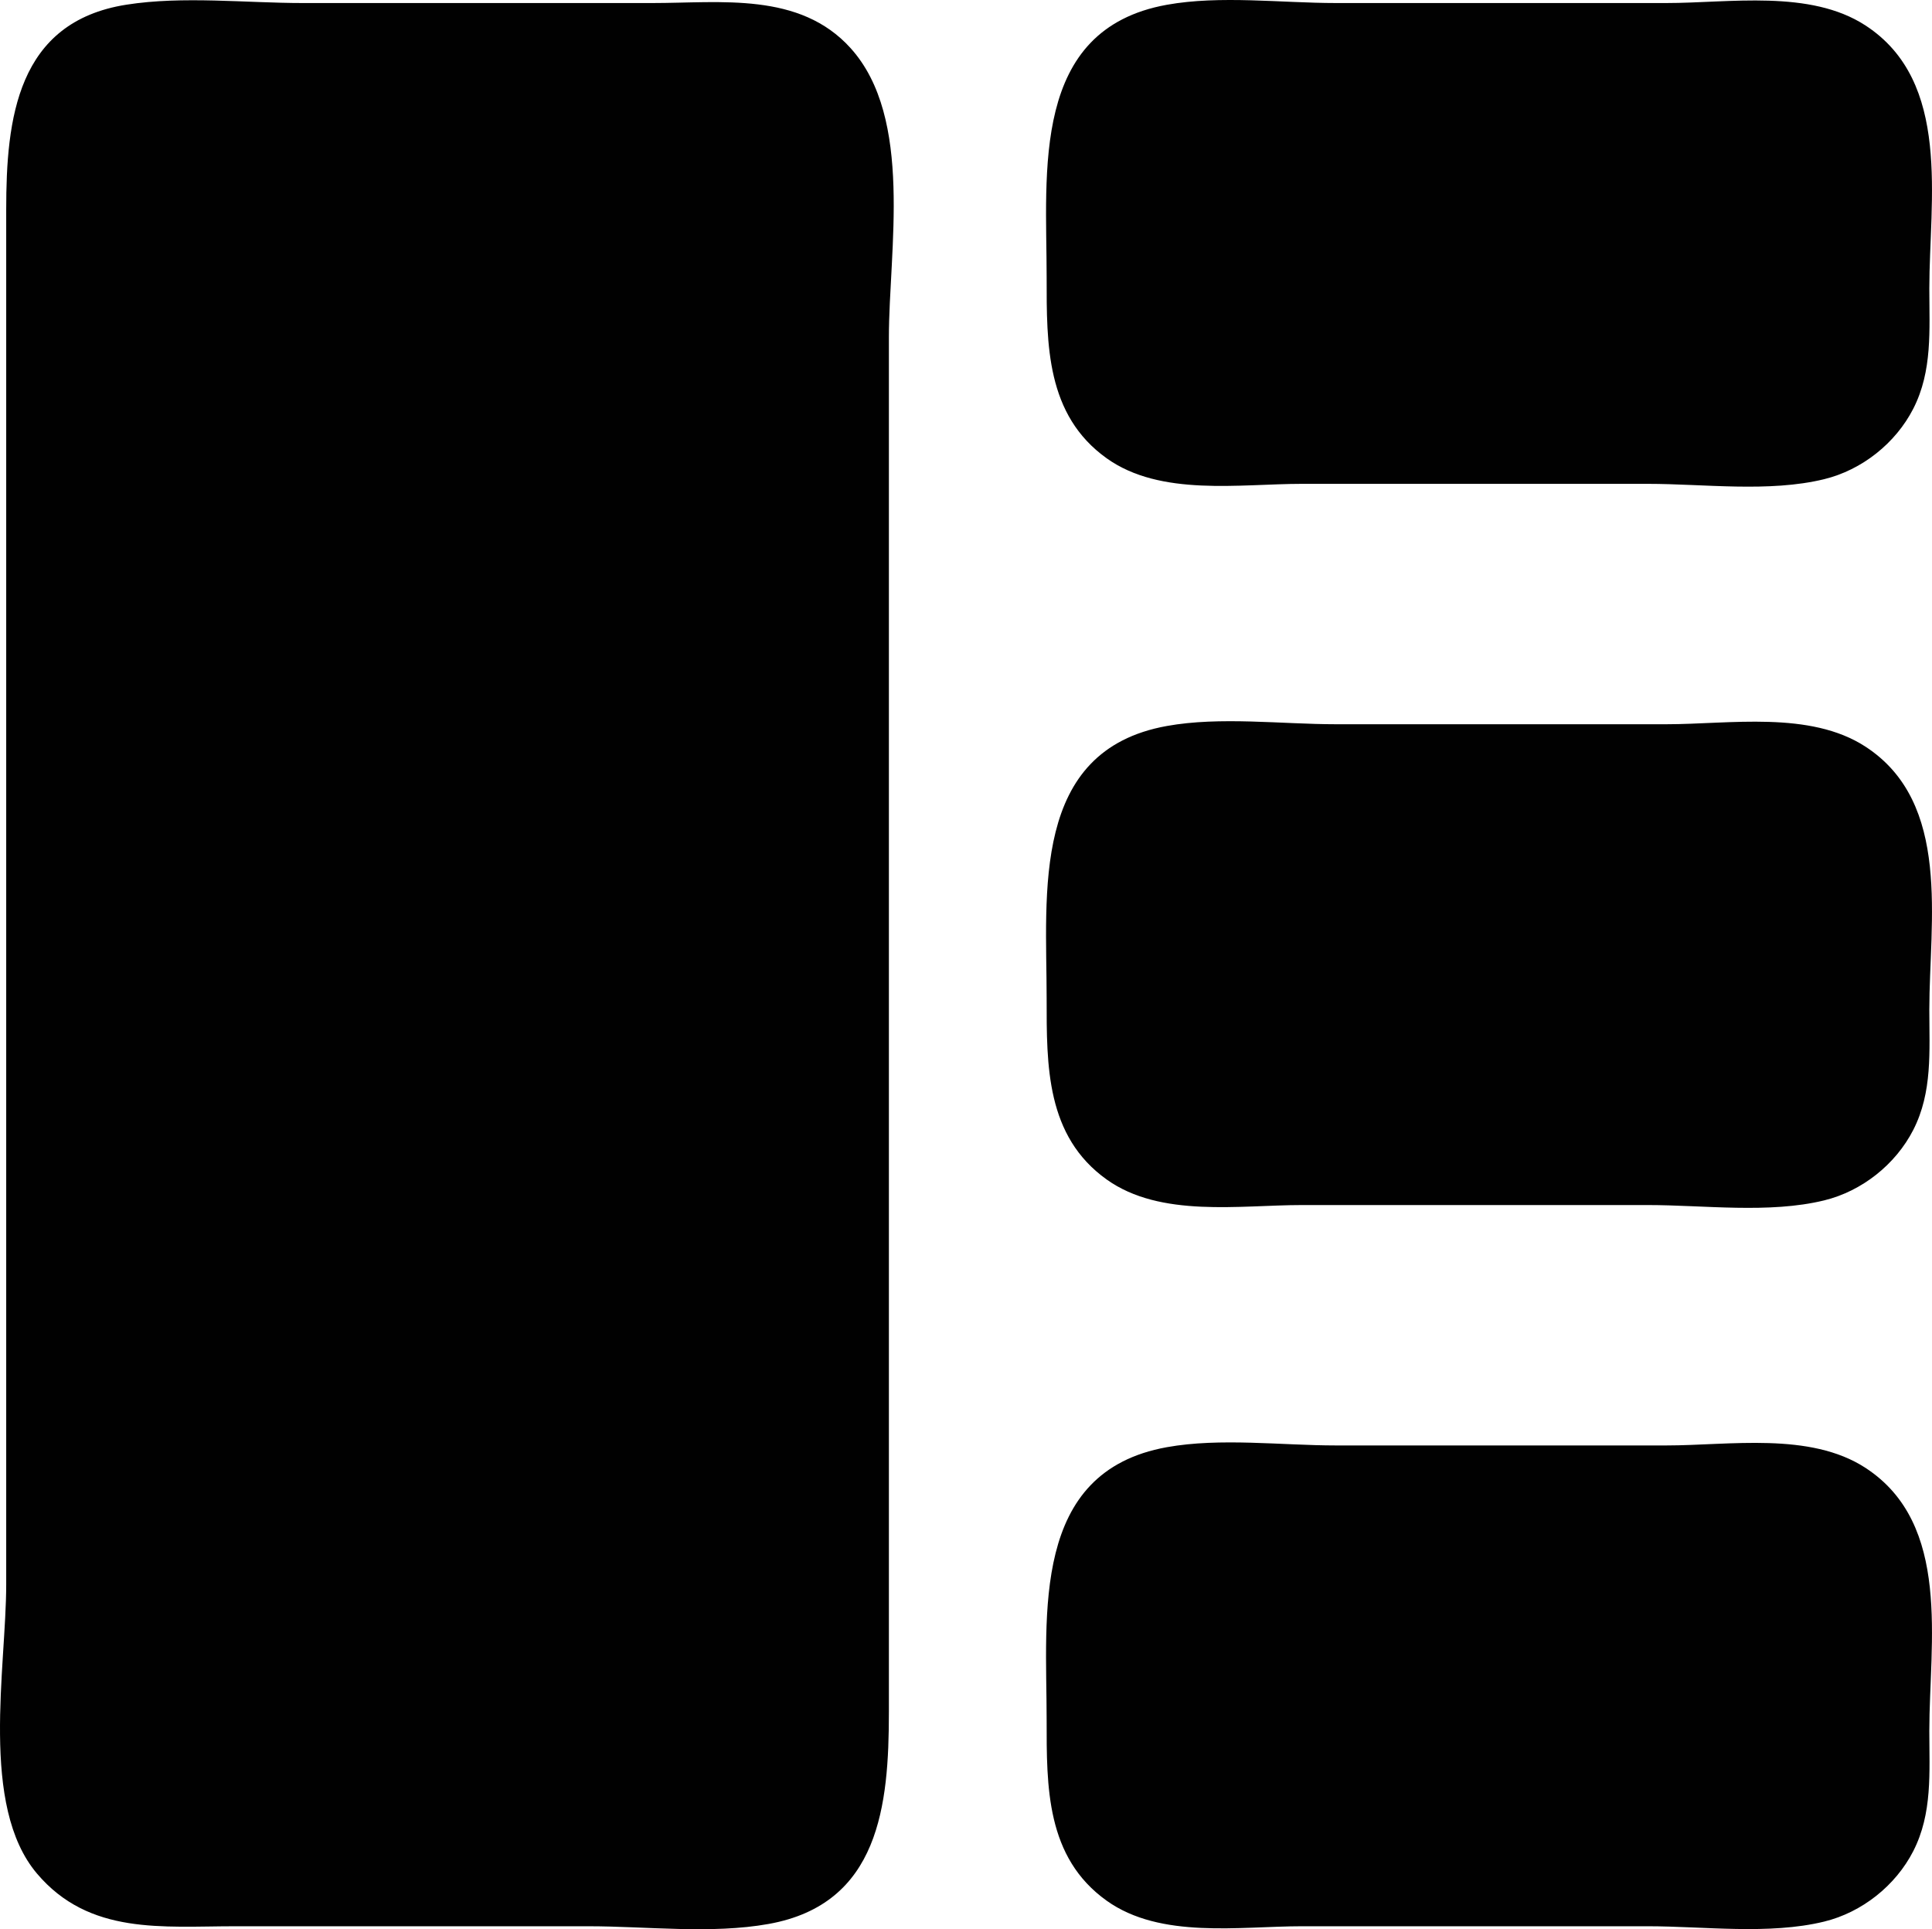 <?xml version="1.0" encoding="UTF-8" standalone="no"?>
<!-- Created with Inkscape (http://www.inkscape.org/) -->

<svg
   version="1.1"
   id="svg2"
   width="514.363"
   height="513.596"
   viewBox="0 0 514.363 513.596"
   sodipodi:docname="safe.png"
   inkscape:export-filename="safe.svg"
   inkscape:export-xdpi="96"
   inkscape:export-ydpi="96"
   xml:space="preserve"
   xmlns:inkscape="http://www.inkscape.org/namespaces/inkscape"
   xmlns:sodipodi="http://sodipodi.sourceforge.net/DTD/sodipodi-0.dtd"
   xmlns="http://www.w3.org/2000/svg"
   xmlns:svg="http://www.w3.org/2000/svg"><defs
     id="defs6" /><sodipodi:namedview
     id="namedview4"
     pagecolor="#ffffff"
     bordercolor="#000000"
     borderopacity="0.25"
     inkscape:showpageshadow="2"
     inkscape:pageopacity="0.0"
     inkscape:pagecheckerboard="0"
     inkscape:deskcolor="#d1d1d1"
     showgrid="false" /><g
     inkscape:groupmode="layer"
     inkscape:label="Image"
     id="g8"
     transform="translate(3164.14,1027.918)"><path
       style="fill:#010101;stroke:none"
       d="m -3130.488,-1026.67 c -29.186,4.596 -32,30.467 -32,54.561 v 167 199 c 0,22.133 -7.124,58.934 8.213,77 13.92,16.397 33.366,14 52.787,14 h 94 c 15.481,0 32.752,2.128 48,-0.616 29.502,-5.309 32,-31.613 32,-56.384 v -171 -195 c 0,-23.182 6.628,-58.345 -10.184,-76.985 -13.574,-15.049 -34.563,-12.015 -52.816,-12.015 h -93 c -15.232,0 -31.948,-1.931 -47,0.439 m 277,0.025 c -36.3,6.533 -32,44.5 -32,72.535 0,17.868 -0.195,36.652 16,48.211 14.341,10.235 35.414,6.789 52,6.789 h 92 c 15.04,0 32.328,2.338 47,-1.239 10.041,-2.448 19.016,-9.559 23.726,-18.761 5.152,-10.065 4.274,-21.045 4.274,-32 0,-23.501 6.022,-55.042 -17,-70.034 -14.786,-9.629 -36.213,-5.966 -53,-5.966 h -88 c -14.458,0 -30.764,-2.098 -45,0.465 m 0,192 c -36.3,6.533 -32,44.499 -32,72.535 0,17.868 -0.195,36.652 16,48.211 14.341,10.235 35.414,6.789 52,6.789 h 92 c 15.04,0 32.328,2.338 47,-1.239 10.041,-2.448 19.016,-9.559 23.726,-18.761 5.152,-10.065 4.274,-21.045 4.274,-32 0,-23.501 6.022,-55.042 -17,-70.034 -14.786,-9.629 -36.213,-5.966 -53,-5.966 h -88 c -14.458,0 -30.764,-2.098 -45,0.465 m 0,192 c -36.3,6.533 -32,44.499 -32,72.535 0,17.868 -0.195,36.652 16,48.211 14.341,10.235 35.414,6.789 52,6.789 h 92 c 15.04,0 32.328,2.338 47,-1.239 10.041,-2.448 19.016,-9.559 23.726,-18.761 5.152,-10.065 4.274,-21.045 4.274,-32 0,-23.501 6.021,-55.042 -17,-70.034 -14.786,-9.629 -36.213,-5.966 -53,-5.966 h -88 c -14.458,0 -30.763,-2.098 -45,0.465 z"
       id="path3839" /></g></svg>
